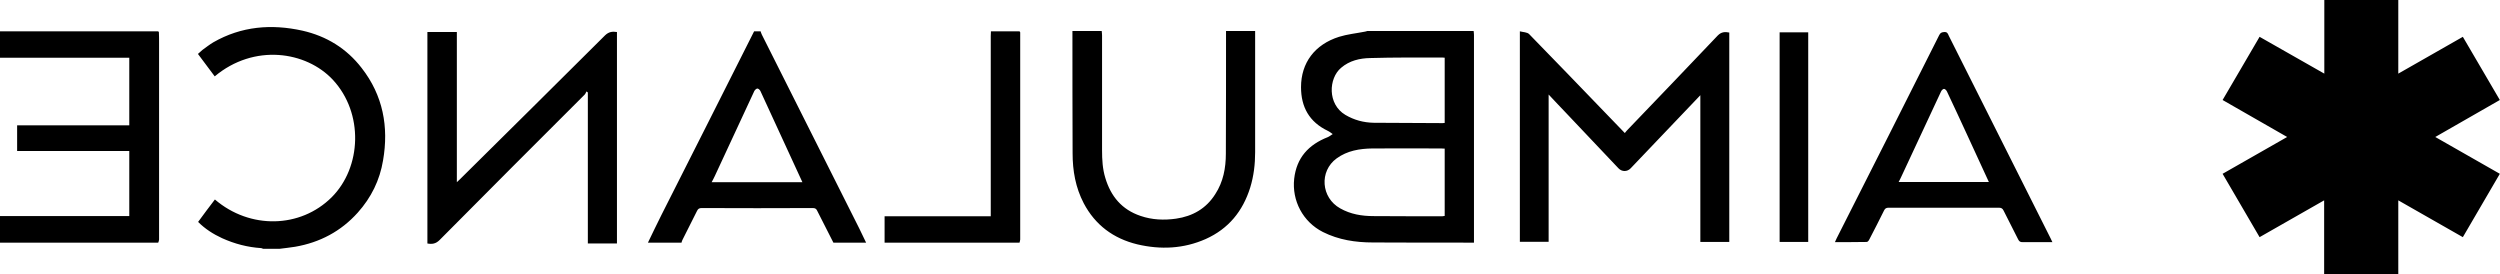 <?xml version="1.0" encoding="utf-8"?>
<svg xmlns="http://www.w3.org/2000/svg"
	xmlns:xlink="http://www.w3.org/1999/xlink"
	width="146px" height="16px" viewBox="0 0 146 16">
<path fillRule="evenodd" d="M 145.99 10.15C 145.99 10.15 143.83 13.85 143.83 13.85 143.83 13.85 140.06 11.7 140.06 11.7 140.06 11.7 140.06 16 140.06 16 140.06 16 135.73 16 135.73 16 135.73 16 135.73 11.7 135.73 11.7 135.73 11.7 131.96 13.85 131.96 13.85 131.96 13.85 129.8 10.15 129.8 10.15 129.8 10.15 133.57 8 133.57 8 133.57 8 129.8 5.84 129.8 5.84 129.8 5.84 131.96 2.15 131.96 2.15 131.96 2.15 135.74 4.3 135.74 4.3 135.74 4.3 135.74-0.01 135.74-0.01 135.74-0.01 140.06-0.01 140.06-0.01 140.06-0.01 140.06 4.3 140.06 4.3 140.06 4.3 143.83 2.15 143.83 2.15 143.83 2.15 145.99 5.84 145.99 5.84 145.99 5.84 142.22 8 142.22 8 142.22 8 145.99 10.15 145.99 10.15ZM 117.86 13.98C 117.58 13.42 117.29 12.86 117.01 12.3 116.95 12.17 116.87 12.13 116.73 12.13 114.58 12.13 112.44 12.13 110.3 12.13 110.16 12.13 110.09 12.17 110.03 12.29 109.75 12.86 109.46 13.42 109.17 13.98 109.14 14.05 109.07 14.13 109.02 14.13 108.41 14.14 107.8 14.14 107.16 14.14 107.2 14.05 107.23 13.99 107.26 13.92 108.28 11.91 109.3 9.9 110.31 7.89 111.29 5.94 112.27 4 113.25 2.05 113.32 1.91 113.4 1.88 113.55 1.87 113.73 1.86 113.76 1.98 113.81 2.09 115.79 6.03 117.77 9.97 119.75 13.91 119.79 13.98 119.81 14.05 119.86 14.14 119.26 14.14 118.69 14.14 118.13 14.14 117.99 14.15 117.92 14.1 117.86 13.98ZM 114.87 7.85C 114.49 7.02 114.1 6.19 113.71 5.36 113.68 5.28 113.59 5.19 113.53 5.19 113.47 5.19 113.38 5.28 113.35 5.36 112.58 7 111.81 8.66 111.04 10.31 111 10.41 110.94 10.51 110.88 10.63 112.65 10.63 114.4 10.63 116.15 10.63 115.72 9.7 115.3 8.78 114.87 7.85ZM 103.93 1.89C 104.5 1.89 105.05 1.89 105.6 1.89 105.6 5.98 105.6 10.05 105.6 14.13 105.04 14.13 104.5 14.13 103.93 14.13 103.93 10.04 103.93 5.96 103.93 1.89ZM 99.3 5.56C 99.22 5.64 99.17 5.7 99.12 5.75 97.82 7.11 96.53 8.47 95.23 9.83 95.03 10.04 94.72 10.04 94.52 9.83 93.51 8.76 92.5 7.7 91.49 6.63 91.15 6.28 90.82 5.92 90.44 5.52 90.44 8.44 90.44 11.28 90.44 14.12 89.86 14.12 89.31 14.12 88.76 14.12 88.76 10.04 88.76 5.97 88.76 1.83 88.96 1.88 89.19 1.88 89.3 1.99 90.81 3.53 92.3 5.09 93.8 6.64 94.15 7.01 94.51 7.38 94.89 7.77 94.95 7.69 95.01 7.62 95.07 7.56 96.82 5.73 98.58 3.91 100.32 2.07 100.53 1.86 100.74 1.85 100.99 1.9 100.99 5.98 100.99 10.05 100.99 14.13 100.43 14.13 99.88 14.13 99.3 14.13 99.3 11.28 99.3 8.44 99.3 5.56ZM 80.18 14.16C 79.16 14.16 78.18 14.01 77.26 13.55 76.09 12.96 75.44 11.72 75.58 10.44 75.72 9.21 76.42 8.45 77.54 8.01 77.64 7.97 77.73 7.89 77.83 7.83 77.74 7.77 77.65 7.69 77.54 7.64 76.46 7.12 75.98 6.25 75.98 5.09 75.98 3.67 76.78 2.6 78.2 2.15 78.68 2 79.19 1.95 79.7 1.85 79.75 1.84 79.8 1.83 79.85 1.81 81.92 1.81 83.99 1.81 86.06 1.81 86.07 1.89 86.08 1.96 86.08 2.04 86.08 6 86.08 9.96 86.08 13.91 86.08 13.99 86.08 14.06 86.08 14.17 86 14.17 85.93 14.17 85.87 14.17 83.97 14.17 82.07 14.17 80.18 14.16ZM 84.37 3.37C 84.29 3.36 84.22 3.36 84.15 3.36 82.78 3.36 81.4 3.35 80.03 3.39 79.41 3.4 78.81 3.54 78.32 3.96 77.59 4.57 77.51 6.08 78.57 6.71 79.08 7.01 79.63 7.16 80.23 7.17 81.57 7.18 82.91 7.18 84.25 7.19 84.28 7.19 84.31 7.18 84.37 7.18 84.37 5.9 84.37 4.64 84.37 3.37ZM 84.37 8.68C 84.3 8.68 84.22 8.67 84.15 8.67 82.81 8.67 81.48 8.66 80.15 8.67 79.4 8.68 78.68 8.8 78.06 9.25 77.03 10 77.15 11.55 78.27 12.17 78.87 12.51 79.53 12.62 80.21 12.62 81.55 12.63 82.89 12.63 84.23 12.63 84.27 12.63 84.31 12.62 84.37 12.61 84.37 11.3 84.37 10 84.37 8.68ZM 70.41 13.96C 69.12 14.53 67.78 14.59 66.42 14.27 65.02 13.93 63.96 13.14 63.29 11.87 62.81 10.95 62.64 9.97 62.64 8.95 62.63 6.57 62.63 4.19 62.63 1.81 63.2 1.81 63.77 1.81 64.34 1.81 64.35 1.9 64.36 1.99 64.36 2.08 64.36 4.31 64.36 6.55 64.36 8.78 64.36 9.33 64.39 9.87 64.55 10.39 64.87 11.46 65.51 12.24 66.61 12.61 67.28 12.84 67.98 12.87 68.68 12.77 69.65 12.63 70.44 12.18 70.97 11.34 71.44 10.62 71.59 9.81 71.59 8.97 71.6 6.59 71.6 4.2 71.6 1.81 72.17 1.81 72.74 1.81 73.3 1.81 73.3 4.17 73.3 6.53 73.3 8.89 73.3 9.59 73.22 10.28 73.01 10.96 72.58 12.33 71.75 13.36 70.41 13.96ZM 59.54 14.17C 56.6 14.17 54.6 14.17 51.66 14.17 51.66 13.66 51.66 13.16 51.66 12.63 54.05 12.63 55.47 12.63 57.86 12.63 57.86 12.51 57.86 12.42 57.86 12.34 57.86 8.93 57.86 5.52 57.86 2.11 57.86 2.02 57.87 1.92 57.87 1.83 58.43 1.83 58.99 1.83 59.54 1.83 59.55 1.85 59.58 1.87 59.58 1.89 59.58 2.1 59.58 2.3 59.58 2.51 59.58 6.33 59.58 10.16 59.58 13.99 59.58 14.05 59.55 14.11 59.54 14.17ZM 47.73 12.32C 47.68 12.2 47.61 12.15 47.47 12.15 45.31 12.16 43.14 12.16 40.98 12.15 40.84 12.15 40.77 12.19 40.71 12.31 40.43 12.88 40.14 13.45 39.85 14.02 39.83 14.07 39.81 14.12 39.8 14.17 39.14 14.17 38.49 14.17 37.84 14.17 38.1 13.63 38.36 13.09 38.63 12.55 40.44 8.98 42.24 5.4 44.04 1.83 44.17 1.83 44.29 1.83 44.42 1.83 44.44 1.89 44.46 1.96 44.49 2.02 46.39 5.79 48.29 9.57 50.18 13.34 50.32 13.62 50.45 13.89 50.58 14.17 49.94 14.17 49.31 14.17 48.67 14.17 48.36 13.55 48.04 12.94 47.73 12.32ZM 44.41 5.32C 44.38 5.25 44.29 5.17 44.23 5.17 44.17 5.17 44.08 5.26 44.05 5.32 43.28 6.98 42.51 8.63 41.74 10.29 41.69 10.4 41.63 10.51 41.56 10.64 43.34 10.64 45.09 10.64 46.86 10.64 46.04 8.86 45.23 7.09 44.41 5.32ZM 34.33 5.4C 34.3 5.38 34.28 5.36 34.25 5.34 34.21 5.41 34.19 5.49 34.13 5.54 31.31 8.36 28.48 11.18 25.67 14.02 25.45 14.24 25.23 14.27 24.96 14.22 24.96 10.1 24.96 5.98 24.96 1.87 25.54 1.87 26.1 1.87 26.68 1.87 26.68 4.78 26.68 7.69 26.68 10.64 26.76 10.56 26.81 10.52 26.86 10.47 29.69 7.67 32.52 4.87 35.34 2.06 35.56 1.85 35.77 1.83 36.03 1.87 36.03 5.99 36.03 10.11 36.03 14.22 35.46 14.22 34.91 14.22 34.33 14.22 34.33 11.27 34.33 8.34 34.33 5.4ZM 20.89 12.42C 19.91 13.51 18.68 14.16 17.24 14.41 16.94 14.46 16.63 14.49 16.33 14.53 16.01 14.53 15.69 14.53 15.37 14.53 15.33 14.52 15.3 14.5 15.26 14.49 14.46 14.44 13.7 14.24 12.97 13.91 12.45 13.67 11.98 13.37 11.57 12.96 11.9 12.51 12.22 12.08 12.55 11.65 14.59 13.4 17.54 13.34 19.37 11.52 21.12 9.77 21.25 6.61 19.44 4.66 17.87 2.98 14.83 2.54 12.54 4.46 12.22 4.03 11.89 3.59 11.56 3.15 11.66 3.07 11.74 2.98 11.83 2.91 12.04 2.76 12.24 2.6 12.46 2.47 14.1 1.53 15.85 1.39 17.66 1.79 19.07 2.11 20.24 2.83 21.12 3.97 22.37 5.57 22.71 7.41 22.37 9.37 22.18 10.52 21.68 11.54 20.89 12.42ZM 9.24 14.17C 6.16 14.17 3.08 14.17-0 14.17-0 13.66-0 13.15-0 12.62 2.53 12.62 5.04 12.62 7.55 12.62 7.55 11.35 7.55 10.1 7.55 8.82 5.36 8.82 3.18 8.82 1 8.82 1 8.31 1 7.83 1 7.32 3.19 7.32 5.36 7.32 7.55 7.32 7.55 6 7.55 4.69 7.55 3.37 5.02 3.37 2.51 3.37-0 3.37-0 2.84-0 2.33-0 1.83 3.08 1.83 6.16 1.83 9.24 1.83 9.26 1.85 9.28 1.87 9.28 1.89 9.29 2.1 9.29 2.3 9.29 2.51 9.29 6.33 9.29 10.16 9.29 13.99 9.29 14.05 9.26 14.11 9.24 14.17Z" fill="rgb(0,0,0)"/></svg>